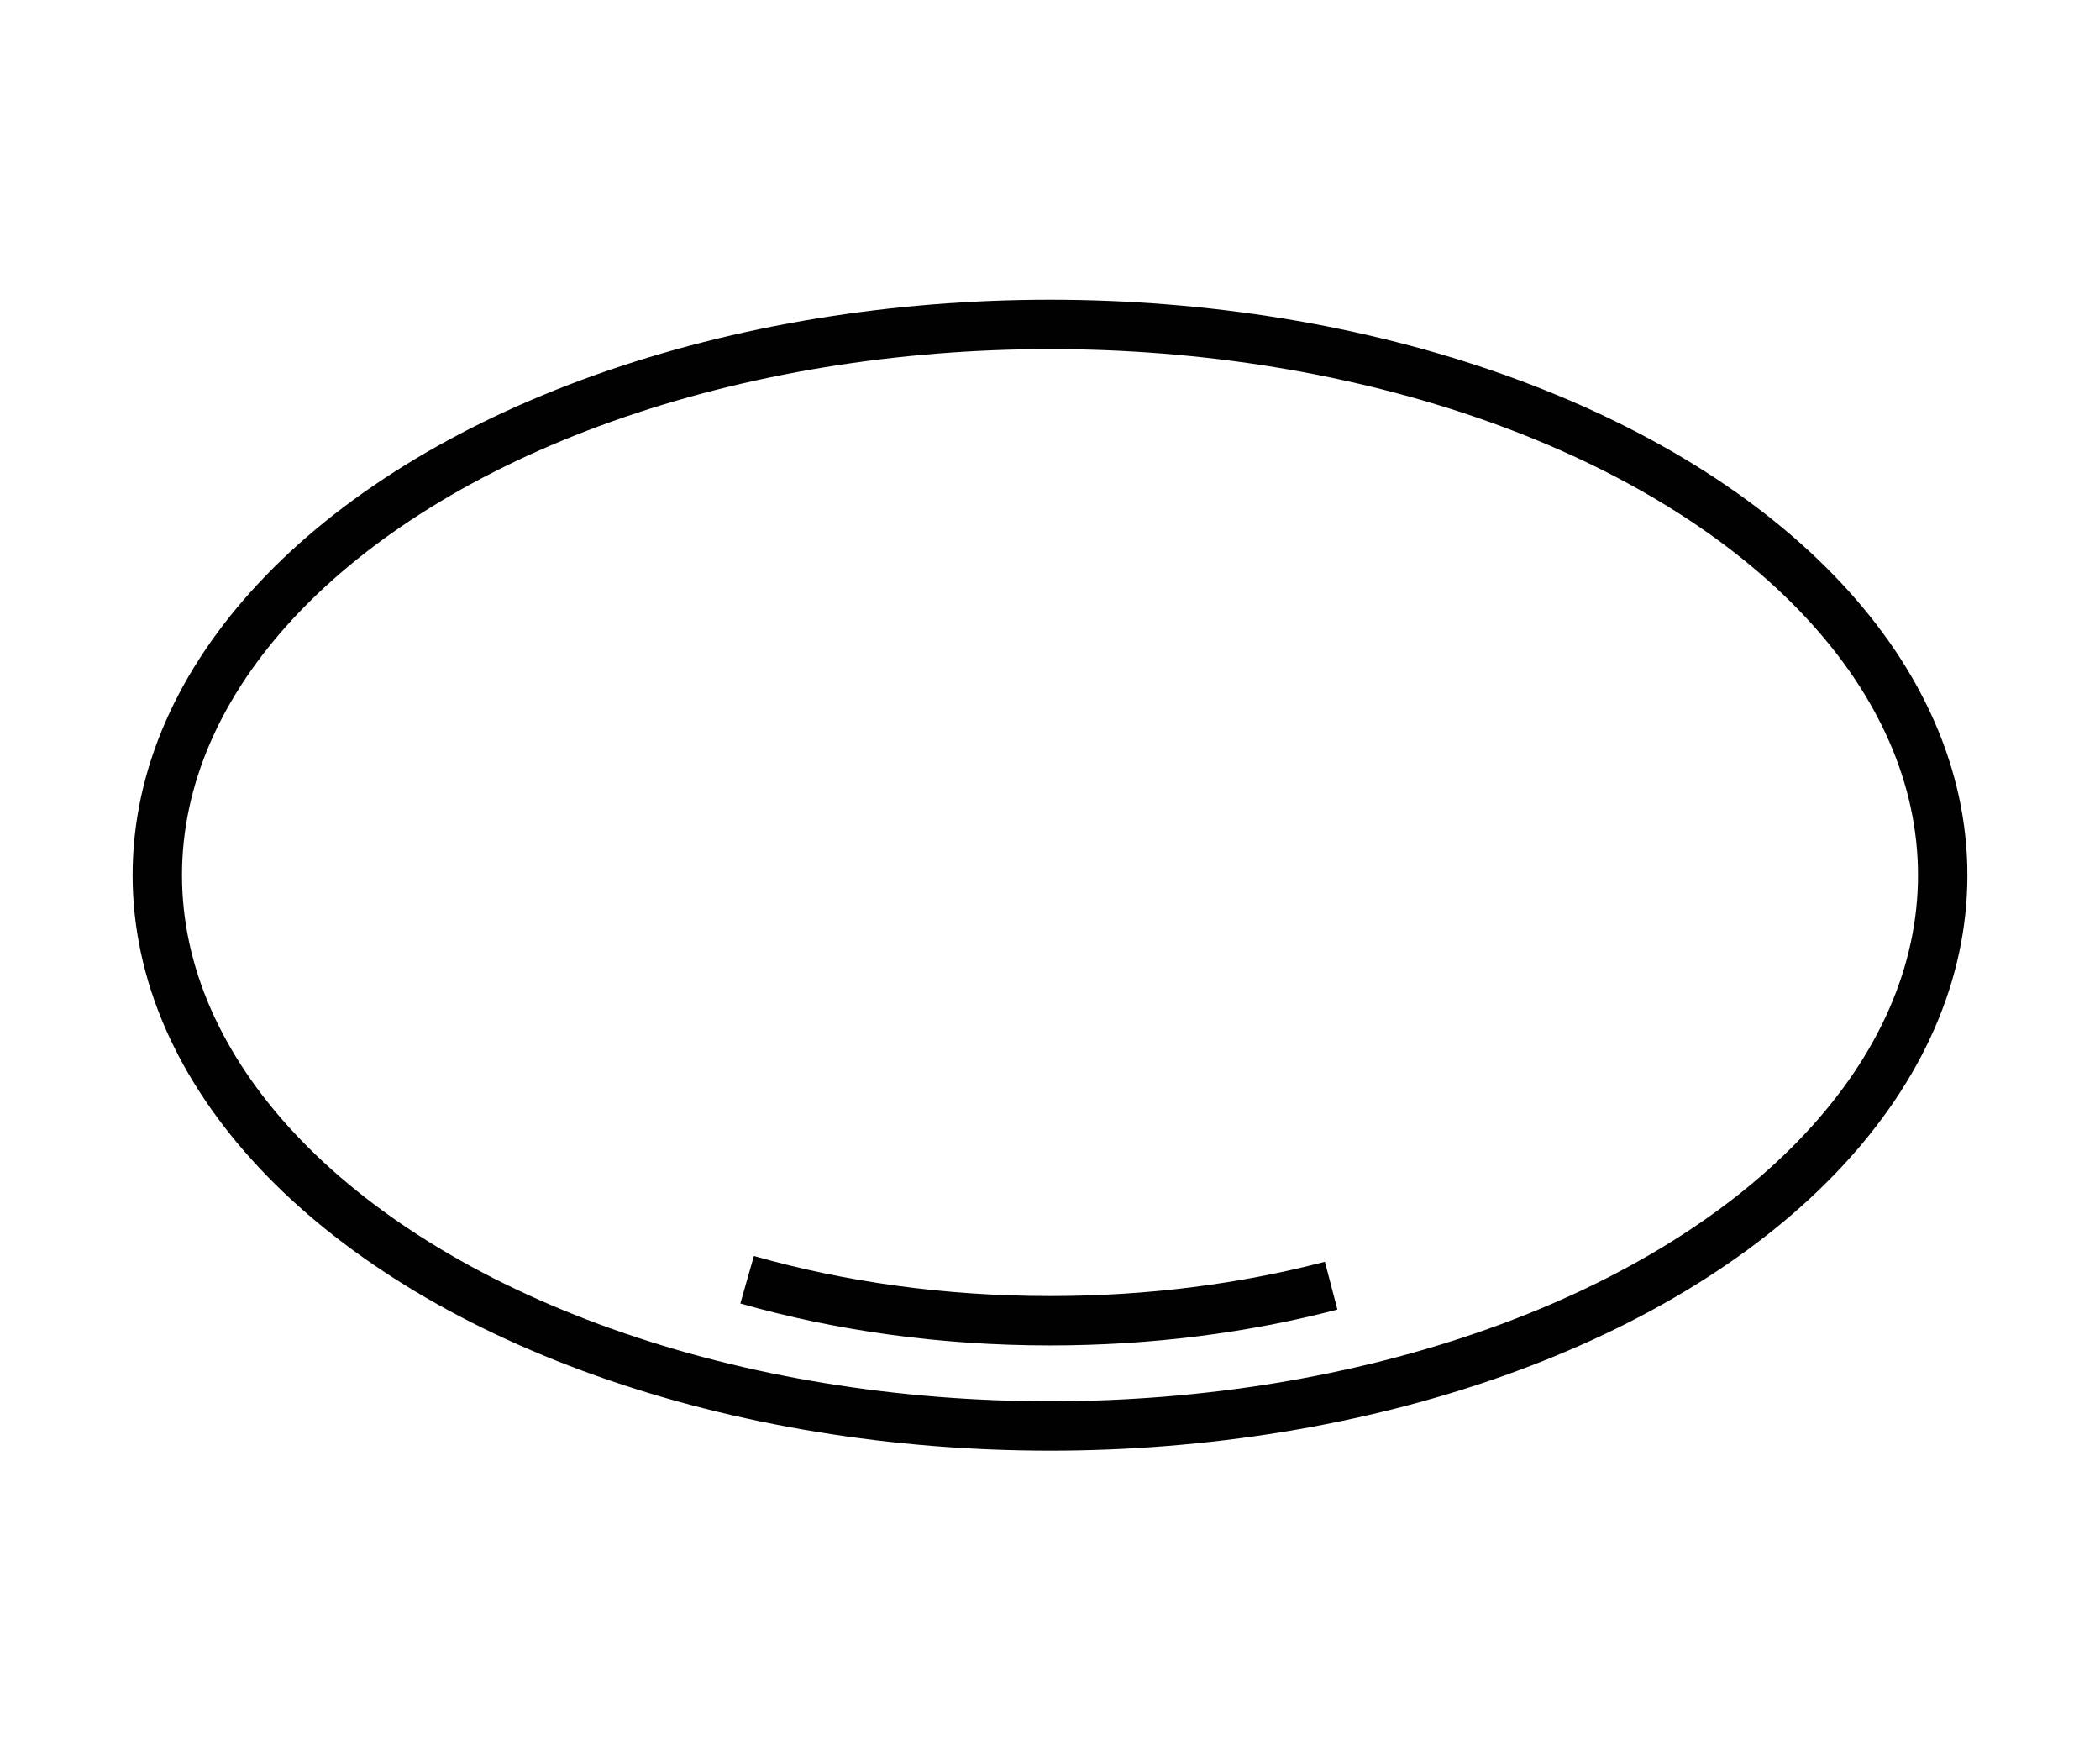 <?xml version="1.0" encoding="UTF-8"?>
<svg id="Layer_1" xmlns="http://www.w3.org/2000/svg" version="1.1" viewBox="0 0 170.08 141.73">
  <!-- Generator: Adobe Illustrator 29.5.1, SVG Export Plug-In . SVG Version: 2.1.0 Build 141)  -->
  <defs>
    <style>
      .st0 {
        fill: none;
        stroke: #010101;
        stroke-miterlimit: 10;
        stroke-width: 4px;
      }
    </style>
  </defs>
  <ellipse class="st0" cx="85.04" cy="70.87" rx="72.3" ry="44.6"/>
  <path class="st0" d="M107.81,104.11c-7,1.83-14.69,2.84-22.77,2.84-8.76,0-17.07-1.19-24.53-3.32"/>
</svg>